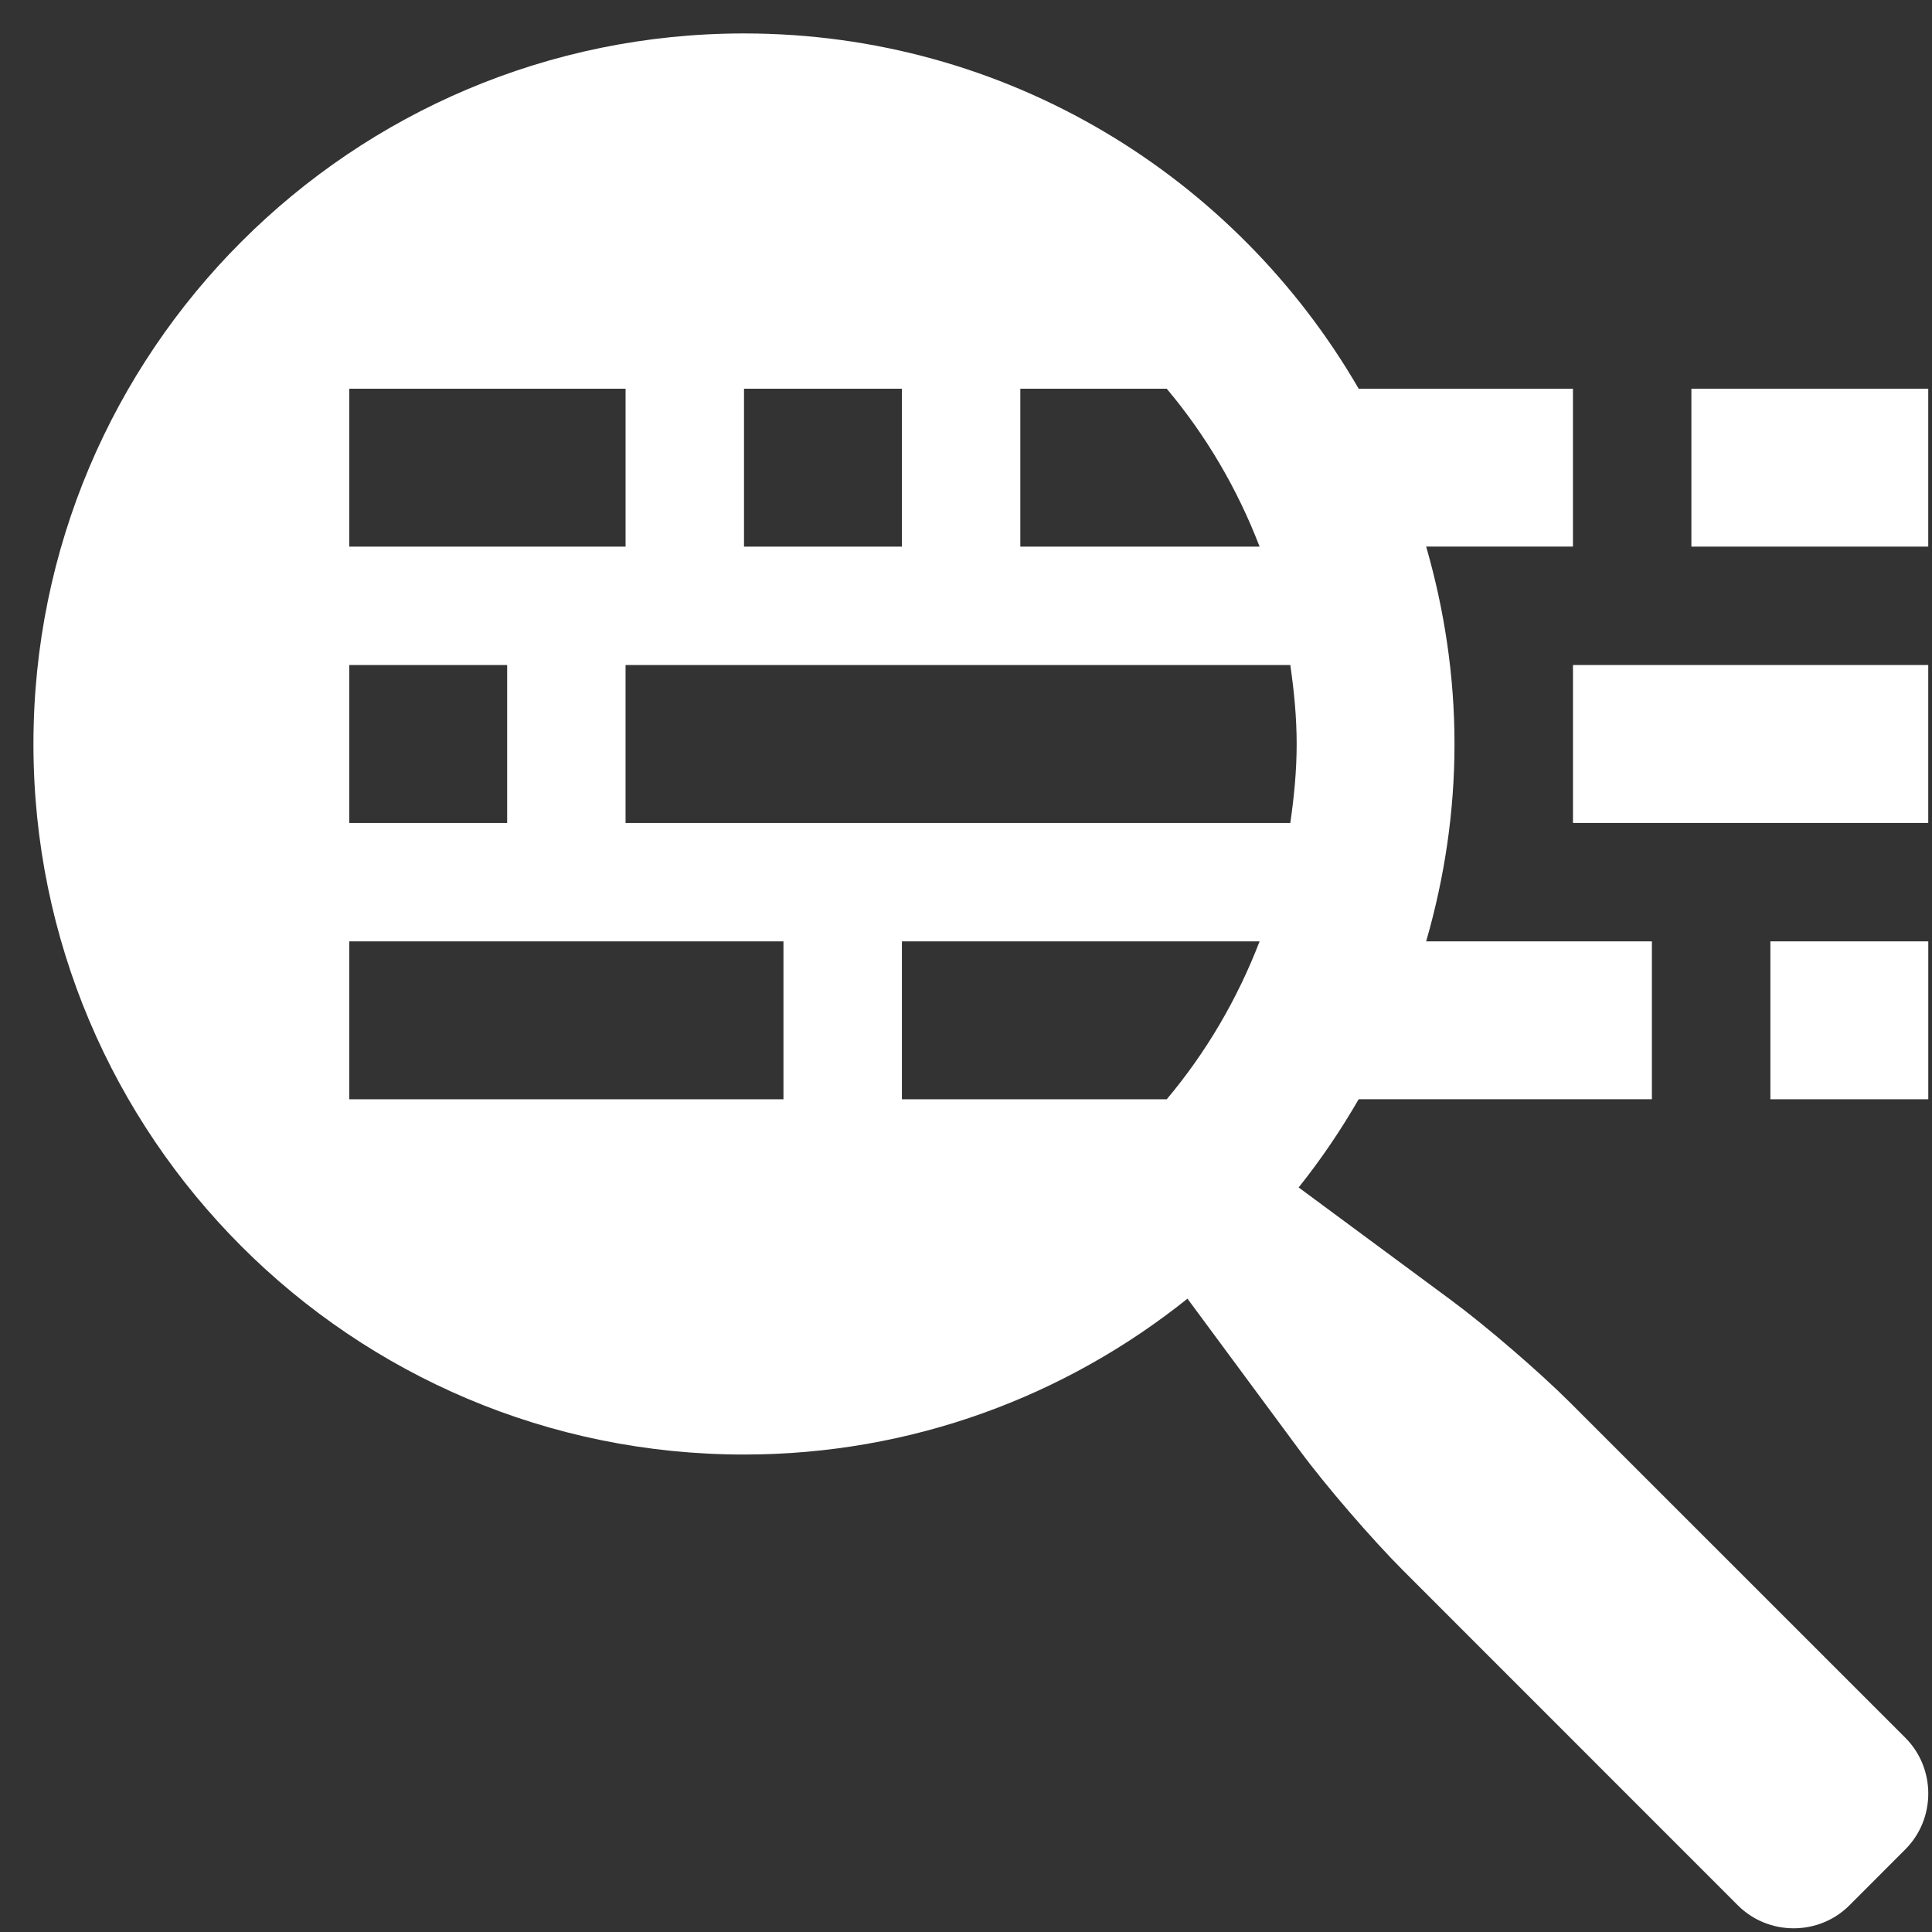 <svg width="52" height="52" viewBox="0 0 52 52" fill="none" xmlns="http://www.w3.org/2000/svg">
<rect x="0" y="0" width="52" height="52" fill="#333333" stroke="none"/>
<path d="M45.524 10.462H51.899V14.712H45.524V10.462Z" fill="white"/>
<path d="M47.65 25.337H51.9V29.587H47.65V25.337Z" fill="white"/>
<path d="M51.281 46.771L42.266 37.757C41.44 36.931 39.992 35.684 39.053 34.991L34.953 31.96C35.551 31.213 36.088 30.419 36.569 29.586H44.461V25.337H38.385C38.873 23.648 39.148 21.869 39.148 20.024C39.148 18.179 38.872 16.4 38.385 14.711H42.336V10.463H36.569C33.262 4.751 27.101 0.9 20.026 0.9C9.461 0.9 0.9 9.462 0.9 20.025C0.9 30.587 9.461 39.149 20.026 39.149C24.545 39.149 28.688 37.574 31.961 34.954L34.991 39.052C35.684 39.992 36.934 41.438 37.759 42.264L46.773 51.281C47.6 52.107 48.953 52.107 49.779 51.281L51.281 49.777C52.106 48.951 52.106 47.597 51.281 46.771ZM27.462 10.463H31.403C32.459 11.718 33.303 13.154 33.902 14.712H27.462V10.463ZM20.025 10.463H24.275V14.712H20.025V10.463ZM9.4 10.463H16.837V14.712H9.4V10.463ZM9.4 17.899H13.65V22.15H9.4V17.899ZM21.087 29.587H9.4V25.337H21.087V29.587ZM31.403 29.587H24.275V25.337H33.902C33.303 26.895 32.459 28.331 31.403 29.587ZM34.729 22.15H16.837V17.899H34.729C34.829 18.595 34.9 19.3 34.9 20.025C34.9 20.75 34.829 21.454 34.729 22.15Z" fill="white"/>
<path d="M42.337 17.899H51.899V22.15H42.337V17.899Z" fill="white"/>
</svg>
